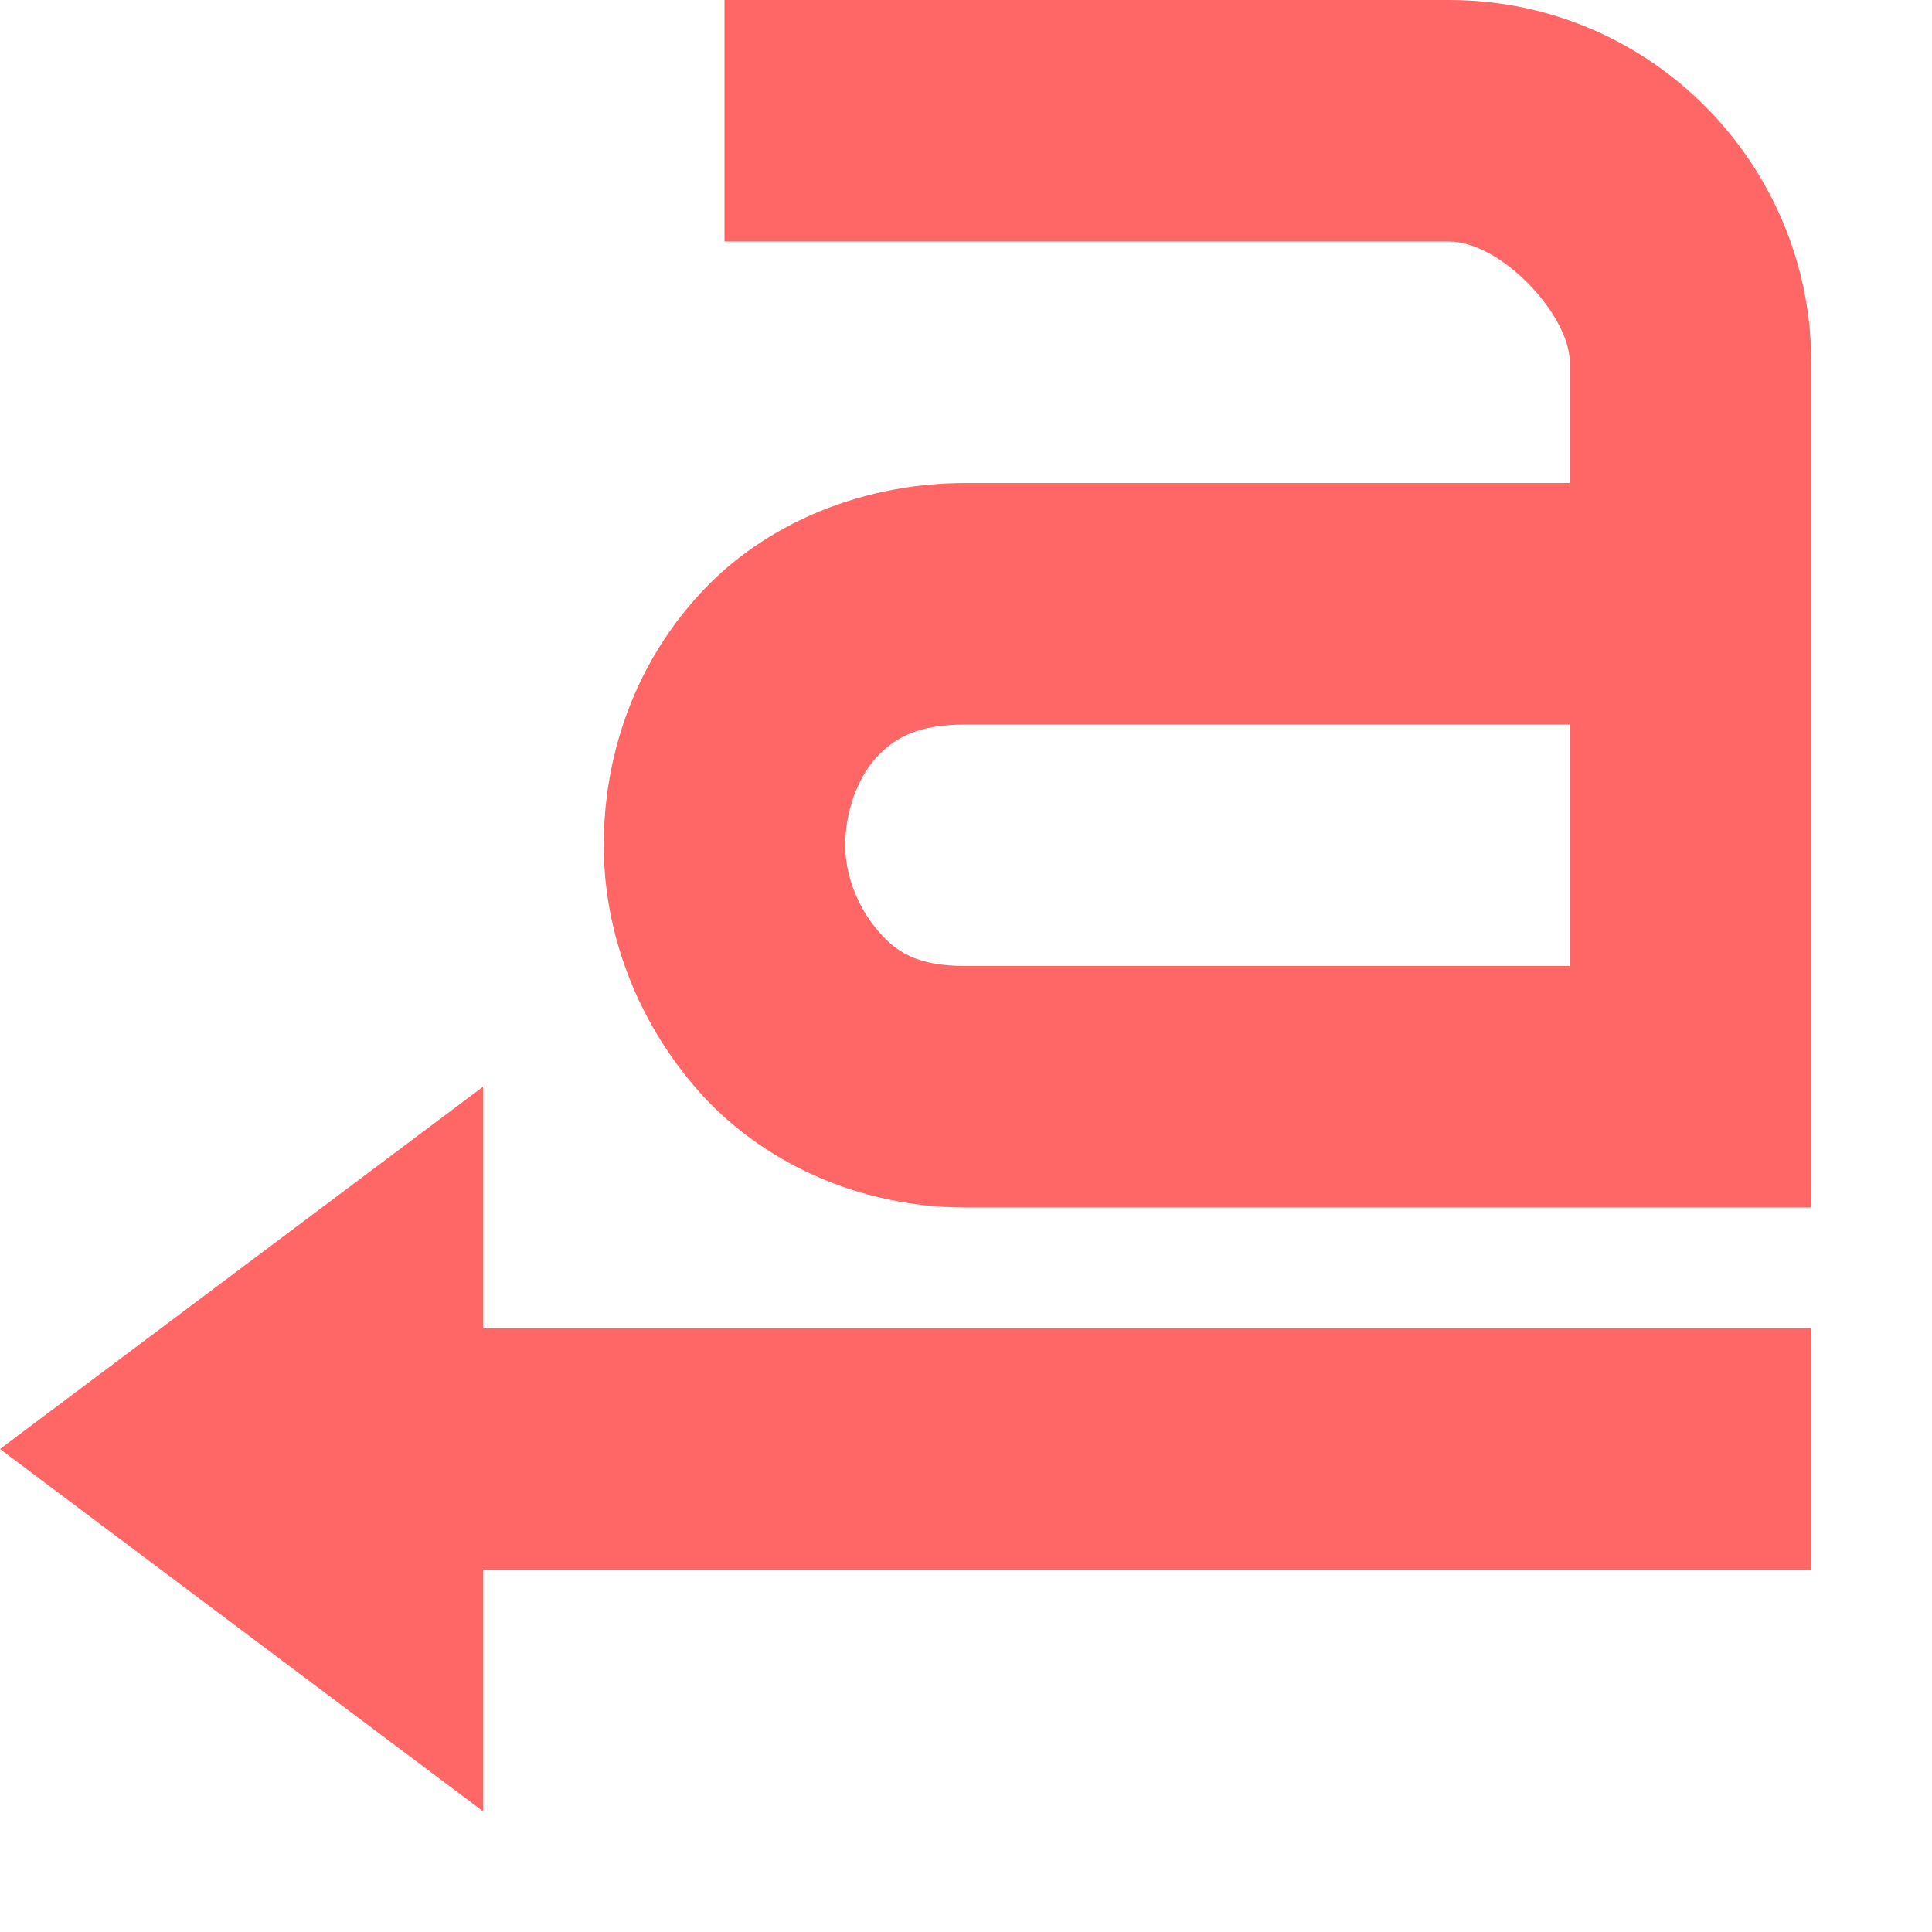 
<svg xmlns="http://www.w3.org/2000/svg" xmlns:xlink="http://www.w3.org/1999/xlink" width="16px" height="16px" viewBox="0 0 16 16" version="1.1">
<g id="surface1">
<path style=" stroke:none;fill-rule:nonzero;fill:#ff6666;fill-opacity:1;" d="M 6 0 L 6 2 L 12 2 C 12.43 2 13 2.609 13 3 L 13 4 L 8 4 C 7.078 4 6.262 4.379 5.75 4.969 C 5.238 5.551 5 6.281 5 7 C 5 7.719 5.27 8.449 5.781 9.031 C 6.289 9.609 7.09 10 8 10 L 15 10 L 15 3 C 15 1.371 13.68 0 12 0 Z M 8 6 L 13 6 L 13 8 L 8 8 C 7.602 8 7.43 7.891 7.281 7.719 C 7.129 7.551 7 7.281 7 7 C 7 6.719 7.102 6.449 7.25 6.281 C 7.398 6.121 7.578 6 8 6 Z M 8 6 "/>
<path style=" stroke:none;fill-rule:nonzero;fill:#ff6666;fill-opacity:1;" d="M 0 12 L 4 9 L 4 15 Z M 0 12 "/>
<path style=" stroke:none;fill-rule:nonzero;fill:#ff6666;fill-opacity:1;" d="M 2 11 L 2 13 L 15 13 L 15 11 Z M 2 11 "/>
</g>
</svg>
